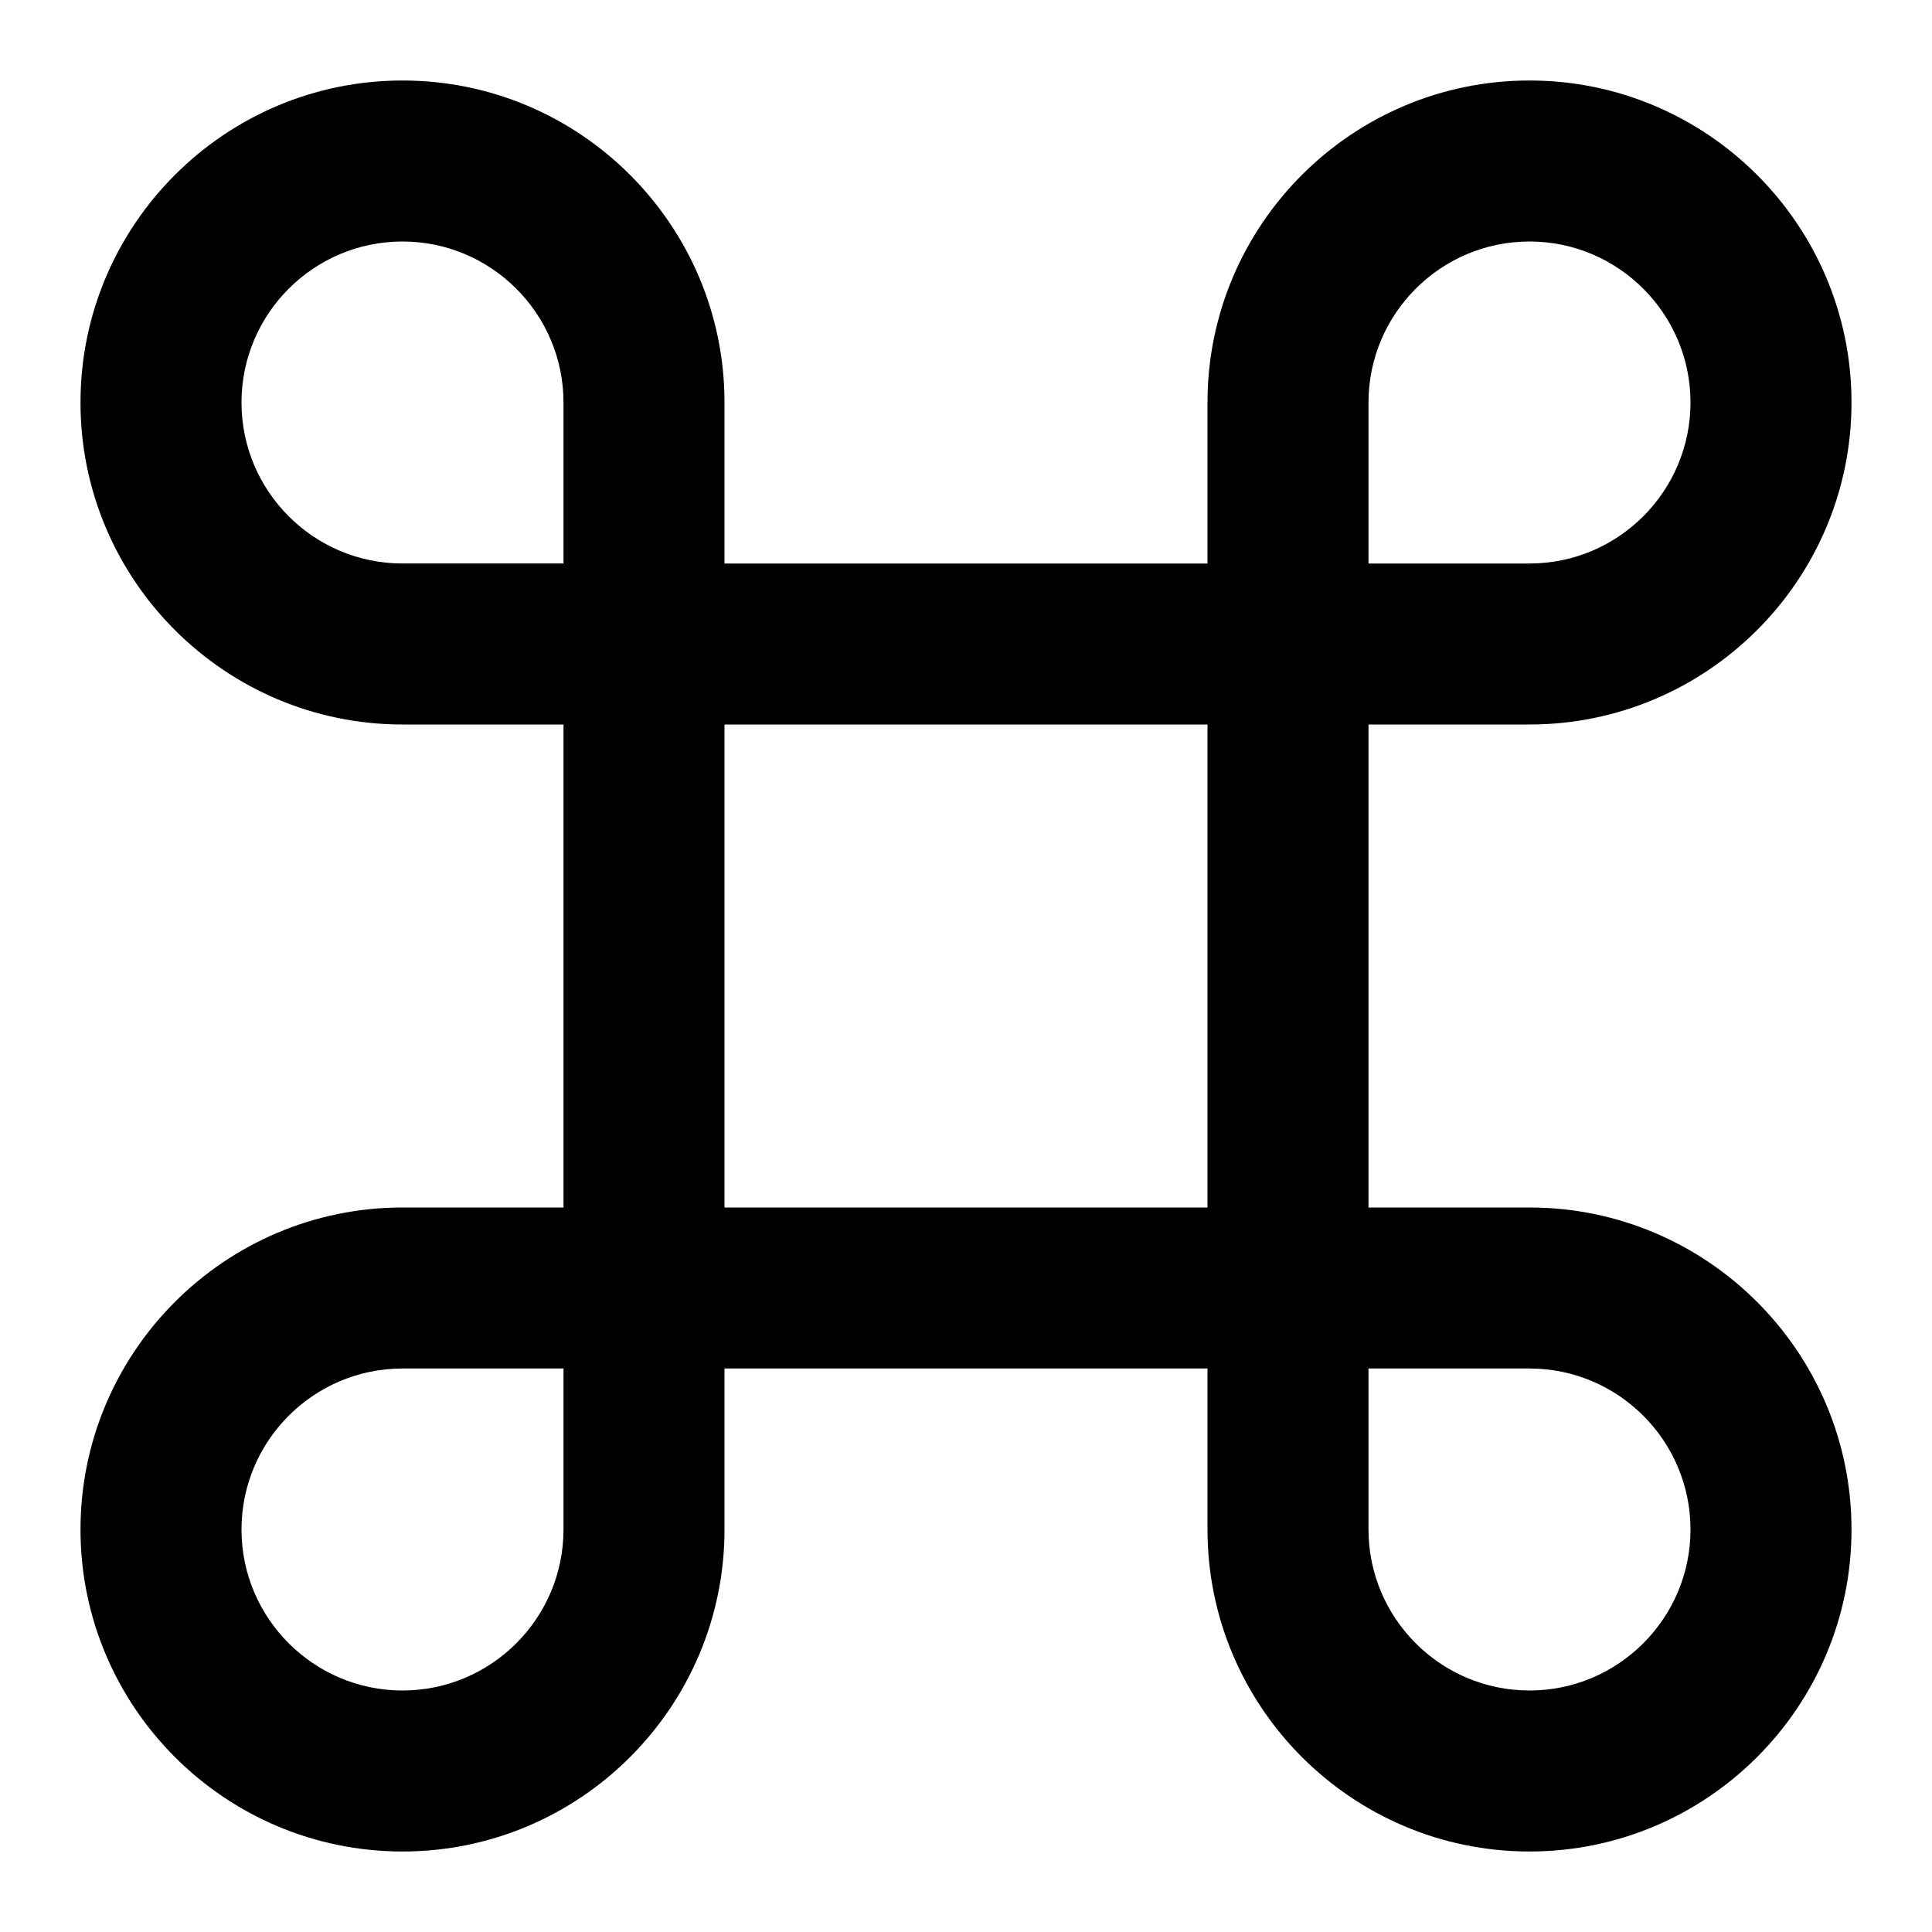 <?xml version="1.0" encoding="utf-8"?>
<!-- Generator: Adobe Illustrator 28.0.0, SVG Export Plug-In . SVG Version: 6.00 Build 0)  -->
<svg version="1.1" id="圖層_1" xmlns="http://www.w3.org/2000/svg" xmlns:xlink="http://www.w3.org/1999/xlink" x="0px" y="0px"
	 viewBox="0 0 1200 1200" enable-background="new 0 0 1200 1200" xml:space="preserve">
<path d="M950,1150c-110.28,0-200-89.72-200-200V850H450v100c0,110.28-89.72,200-200,200S50,1060.28,50,950
	s89.72-200,200-200h100V450H250c-110.28,0-200-89.72-200-200S139.72,50,250,50s200,89.72,200,200v100h300V250
	c0-110.28,89.72-200,200-200s200,89.72,200,200s-89.72,200-200,200H850v300h100c110.28,0,200,89.72,200,200
	S1060.28,1150,950,1150z M850,850v100c0,55.141,44.86,100,100,100s100-44.859,100-100s-44.86-100-100-100H850z
	 M250,850c-55.14,0-100,44.859-100,100s44.86,100,100,100s100-44.859,100-100V850H250z M450,750h300V450H450V750z
	 M850,350h100c55.14,0,100-44.859,100-100s-44.86-100-100-100s-100,44.859-100,100V350z M250,150
	c-55.14,0-100,44.859-100,100s44.86,100,100,100h100V250C350,194.859,305.14,150,250,150z"/>
</svg>
